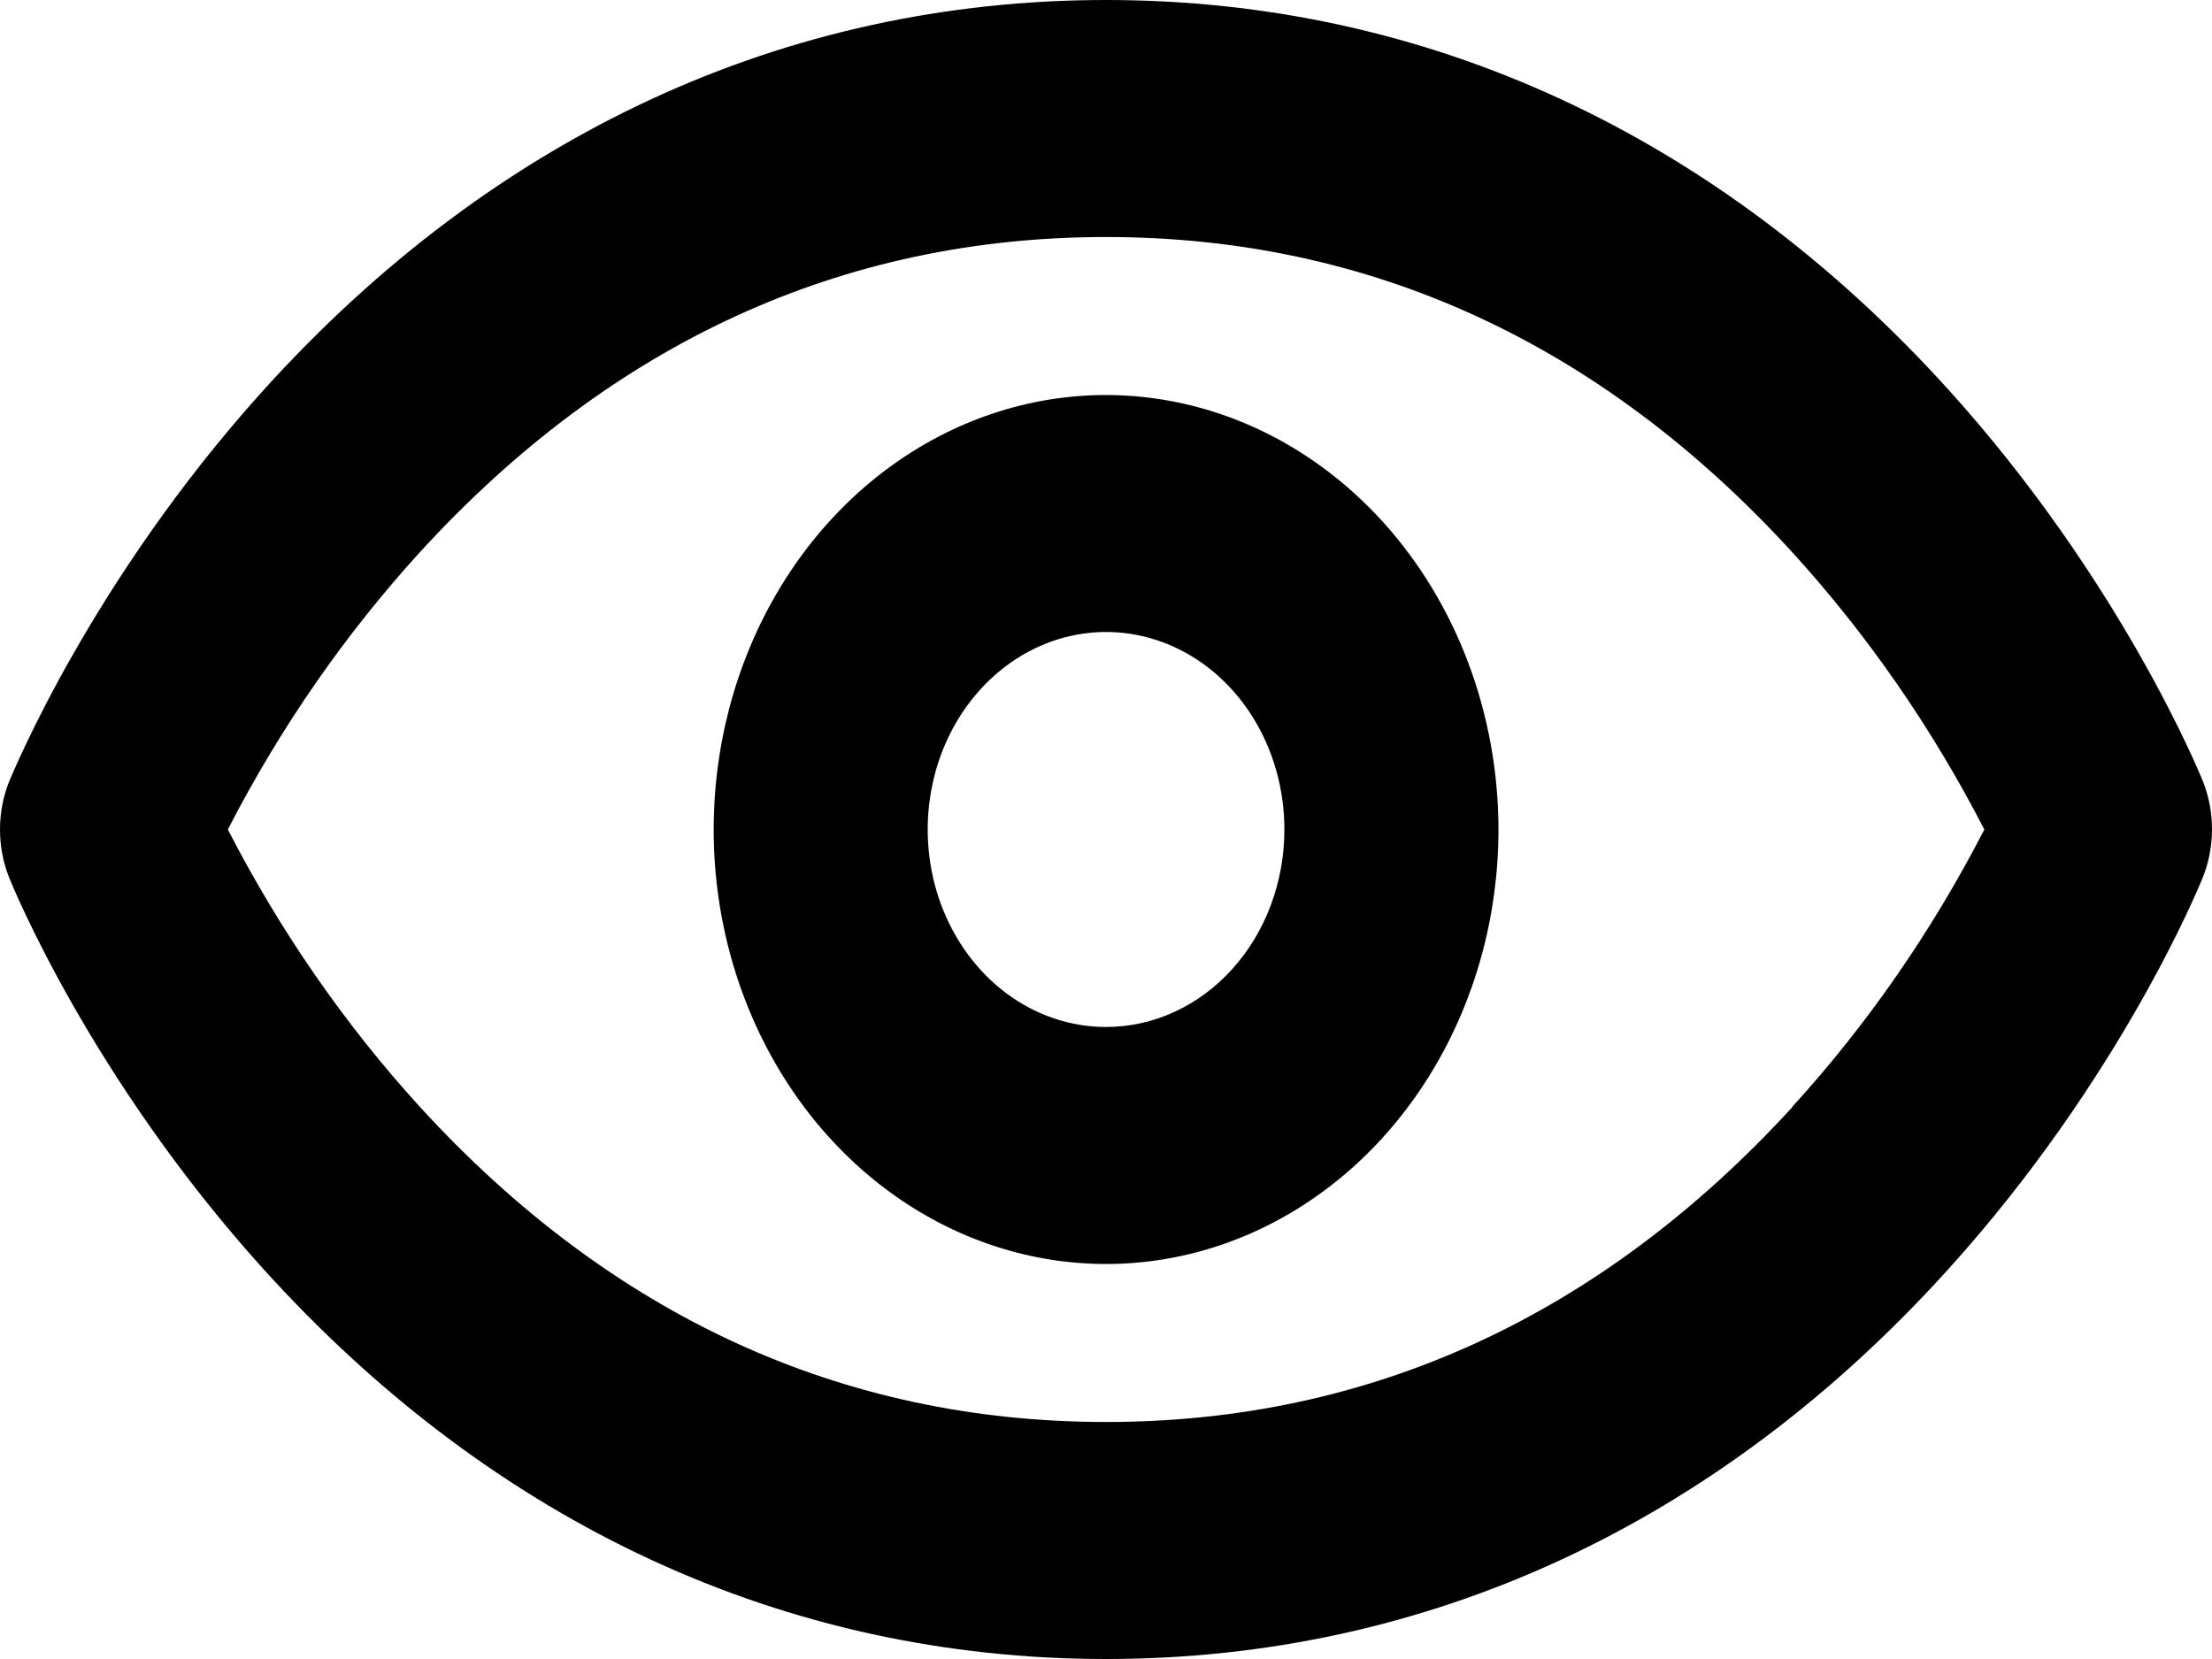<svg width="40" height="30" viewBox="0 0 40 30" fill="none" xmlns="http://www.w3.org/2000/svg" xmlns:xlink="http://www.w3.org/1999/xlink">
<path d="M39.837,14.13C39.777,13.986 38.364,10.513 35.244,7.057C31.069,2.441 25.807,0 20.001,0C14.196,0 8.934,2.441 4.763,7.057C1.643,10.513 0.23,13.986 0.166,14.13C0.056,14.405 0,14.701 0,15.001C0,15.301 0.056,15.597 0.166,15.871C0.225,16.018 1.638,19.489 4.76,22.945C8.934,27.561 14.196,30 20.001,30C25.807,30 31.069,27.561 35.237,22.945C38.36,19.489 39.772,16.018 39.832,15.871C39.942,15.598 39.999,15.301 40,15.001C40.001,14.702 39.945,14.405 39.837,14.13ZM32.409,20.023C28.947,23.798 24.773,25.714 20.001,25.714C15.229,25.714 11.056,23.798 7.598,20.021C6.238,18.531 5.068,16.841 4.12,15C5.068,13.159 6.238,11.471 7.598,9.98C11.057,6.202 15.229,4.286 20.001,4.286C24.773,4.286 28.945,6.202 32.404,9.98C33.764,11.471 34.935,13.159 35.883,15C34.935,16.841 33.764,18.531 32.404,20.021L32.409,20.023ZM20.001,7.143C18.598,7.143 17.226,7.604 16.059,8.467C14.892,9.33 13.983,10.558 13.446,11.993C12.909,13.429 12.768,15.009 13.042,16.533C13.316,18.057 13.991,19.457 14.984,20.556C15.976,21.655 17.241,22.403 18.617,22.706C19.993,23.009 21.42,22.854 22.717,22.259C24.013,21.664 25.121,20.657 25.901,19.365C26.681,18.073 27.097,16.554 27.097,15C27.095,12.917 26.346,10.92 25.016,9.447C23.686,7.974 21.882,7.145 20.001,7.143ZM20.001,18.571C19.363,18.571 18.74,18.362 18.209,17.97C17.679,17.577 17.266,17.019 17.021,16.367C16.777,15.714 16.713,14.996 16.838,14.303C16.962,13.61 17.27,12.974 17.721,12.475C18.172,11.975 18.746,11.635 19.372,11.497C19.998,11.359 20.646,11.43 21.235,11.7C21.825,11.971 22.329,12.428 22.683,13.016C23.037,13.603 23.226,14.294 23.226,15C23.226,15.947 22.887,16.856 22.282,17.525C21.677,18.195 20.857,18.571 20.001,18.571Z" fill="#000000"/>
</svg>
